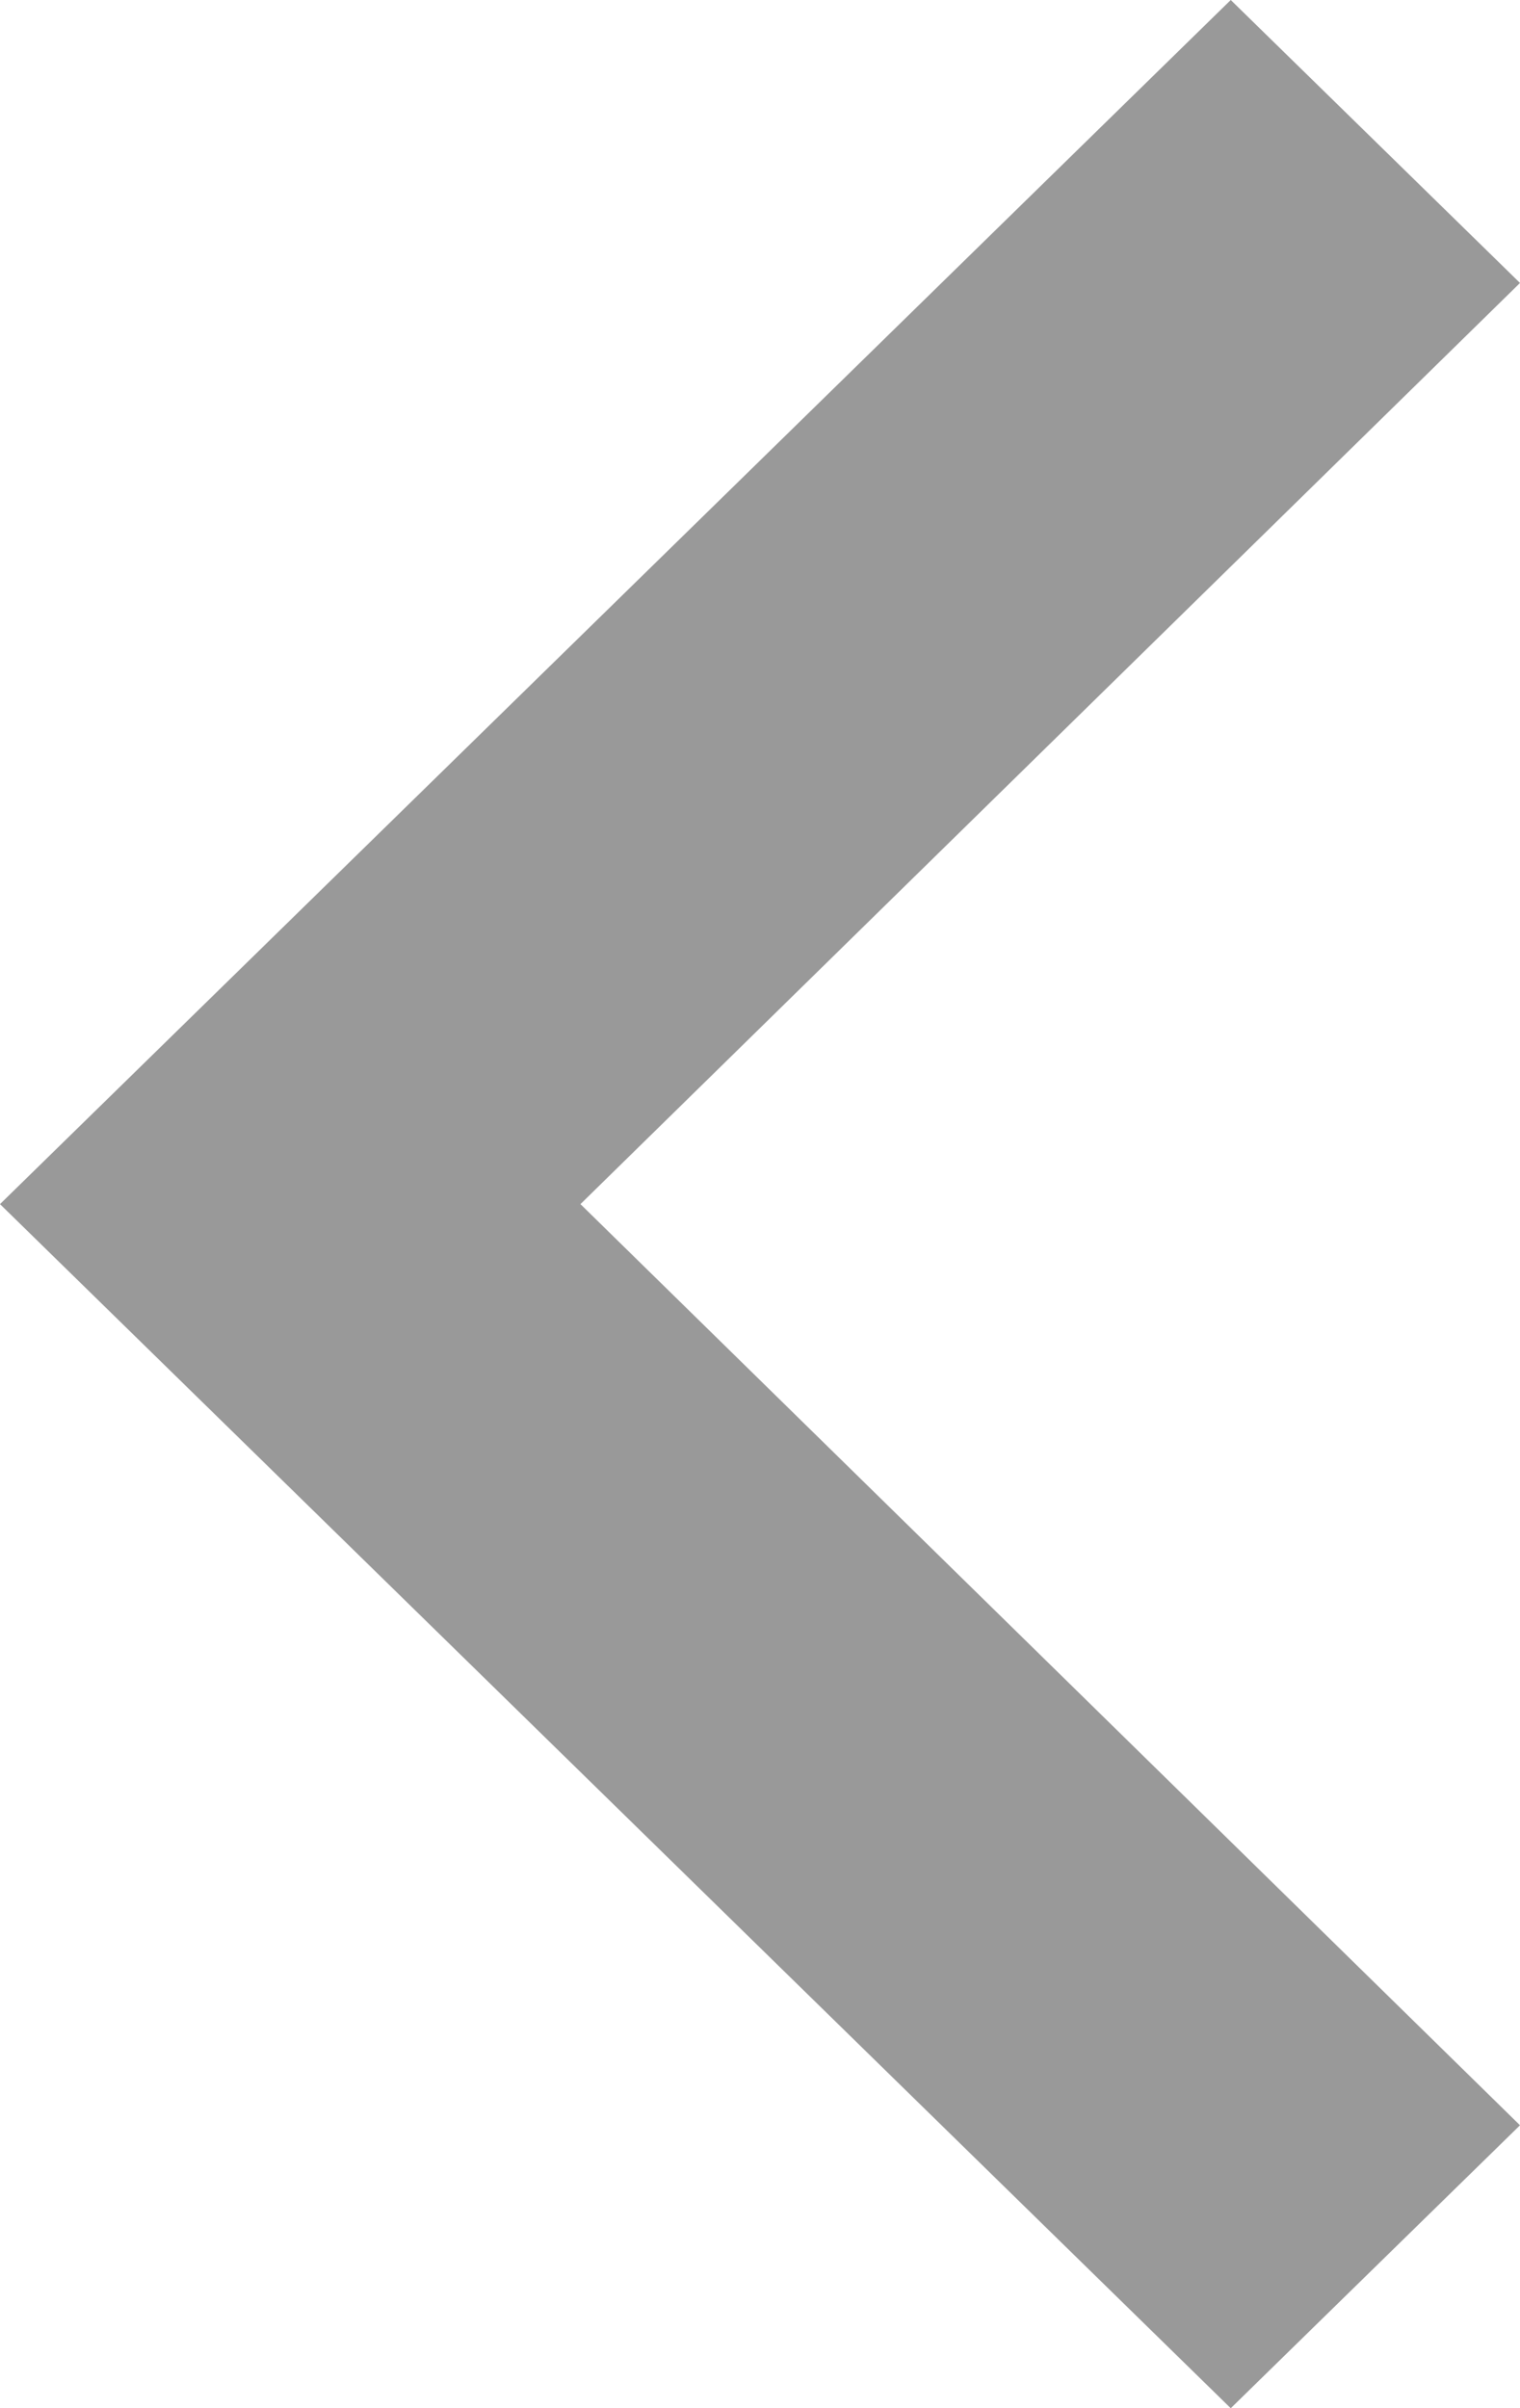 <svg width="10.1" height="16" viewBox="0 0 10.1 16" fill="none" xmlns="http://www.w3.org/2000/svg" xmlns:xlink="http://www.w3.org/1999/xlink">
	<desc>
			Created with Pixso.
	</desc>
	<defs/>
	<path id="icon" d="M10.1 1.88L8.178 0L0 8L8.178 16L10.1 14.12L3.857 8L10.1 1.88Z" fill="#999999" fill-opacity="1" fill-rule="evenodd"/>
</svg>
